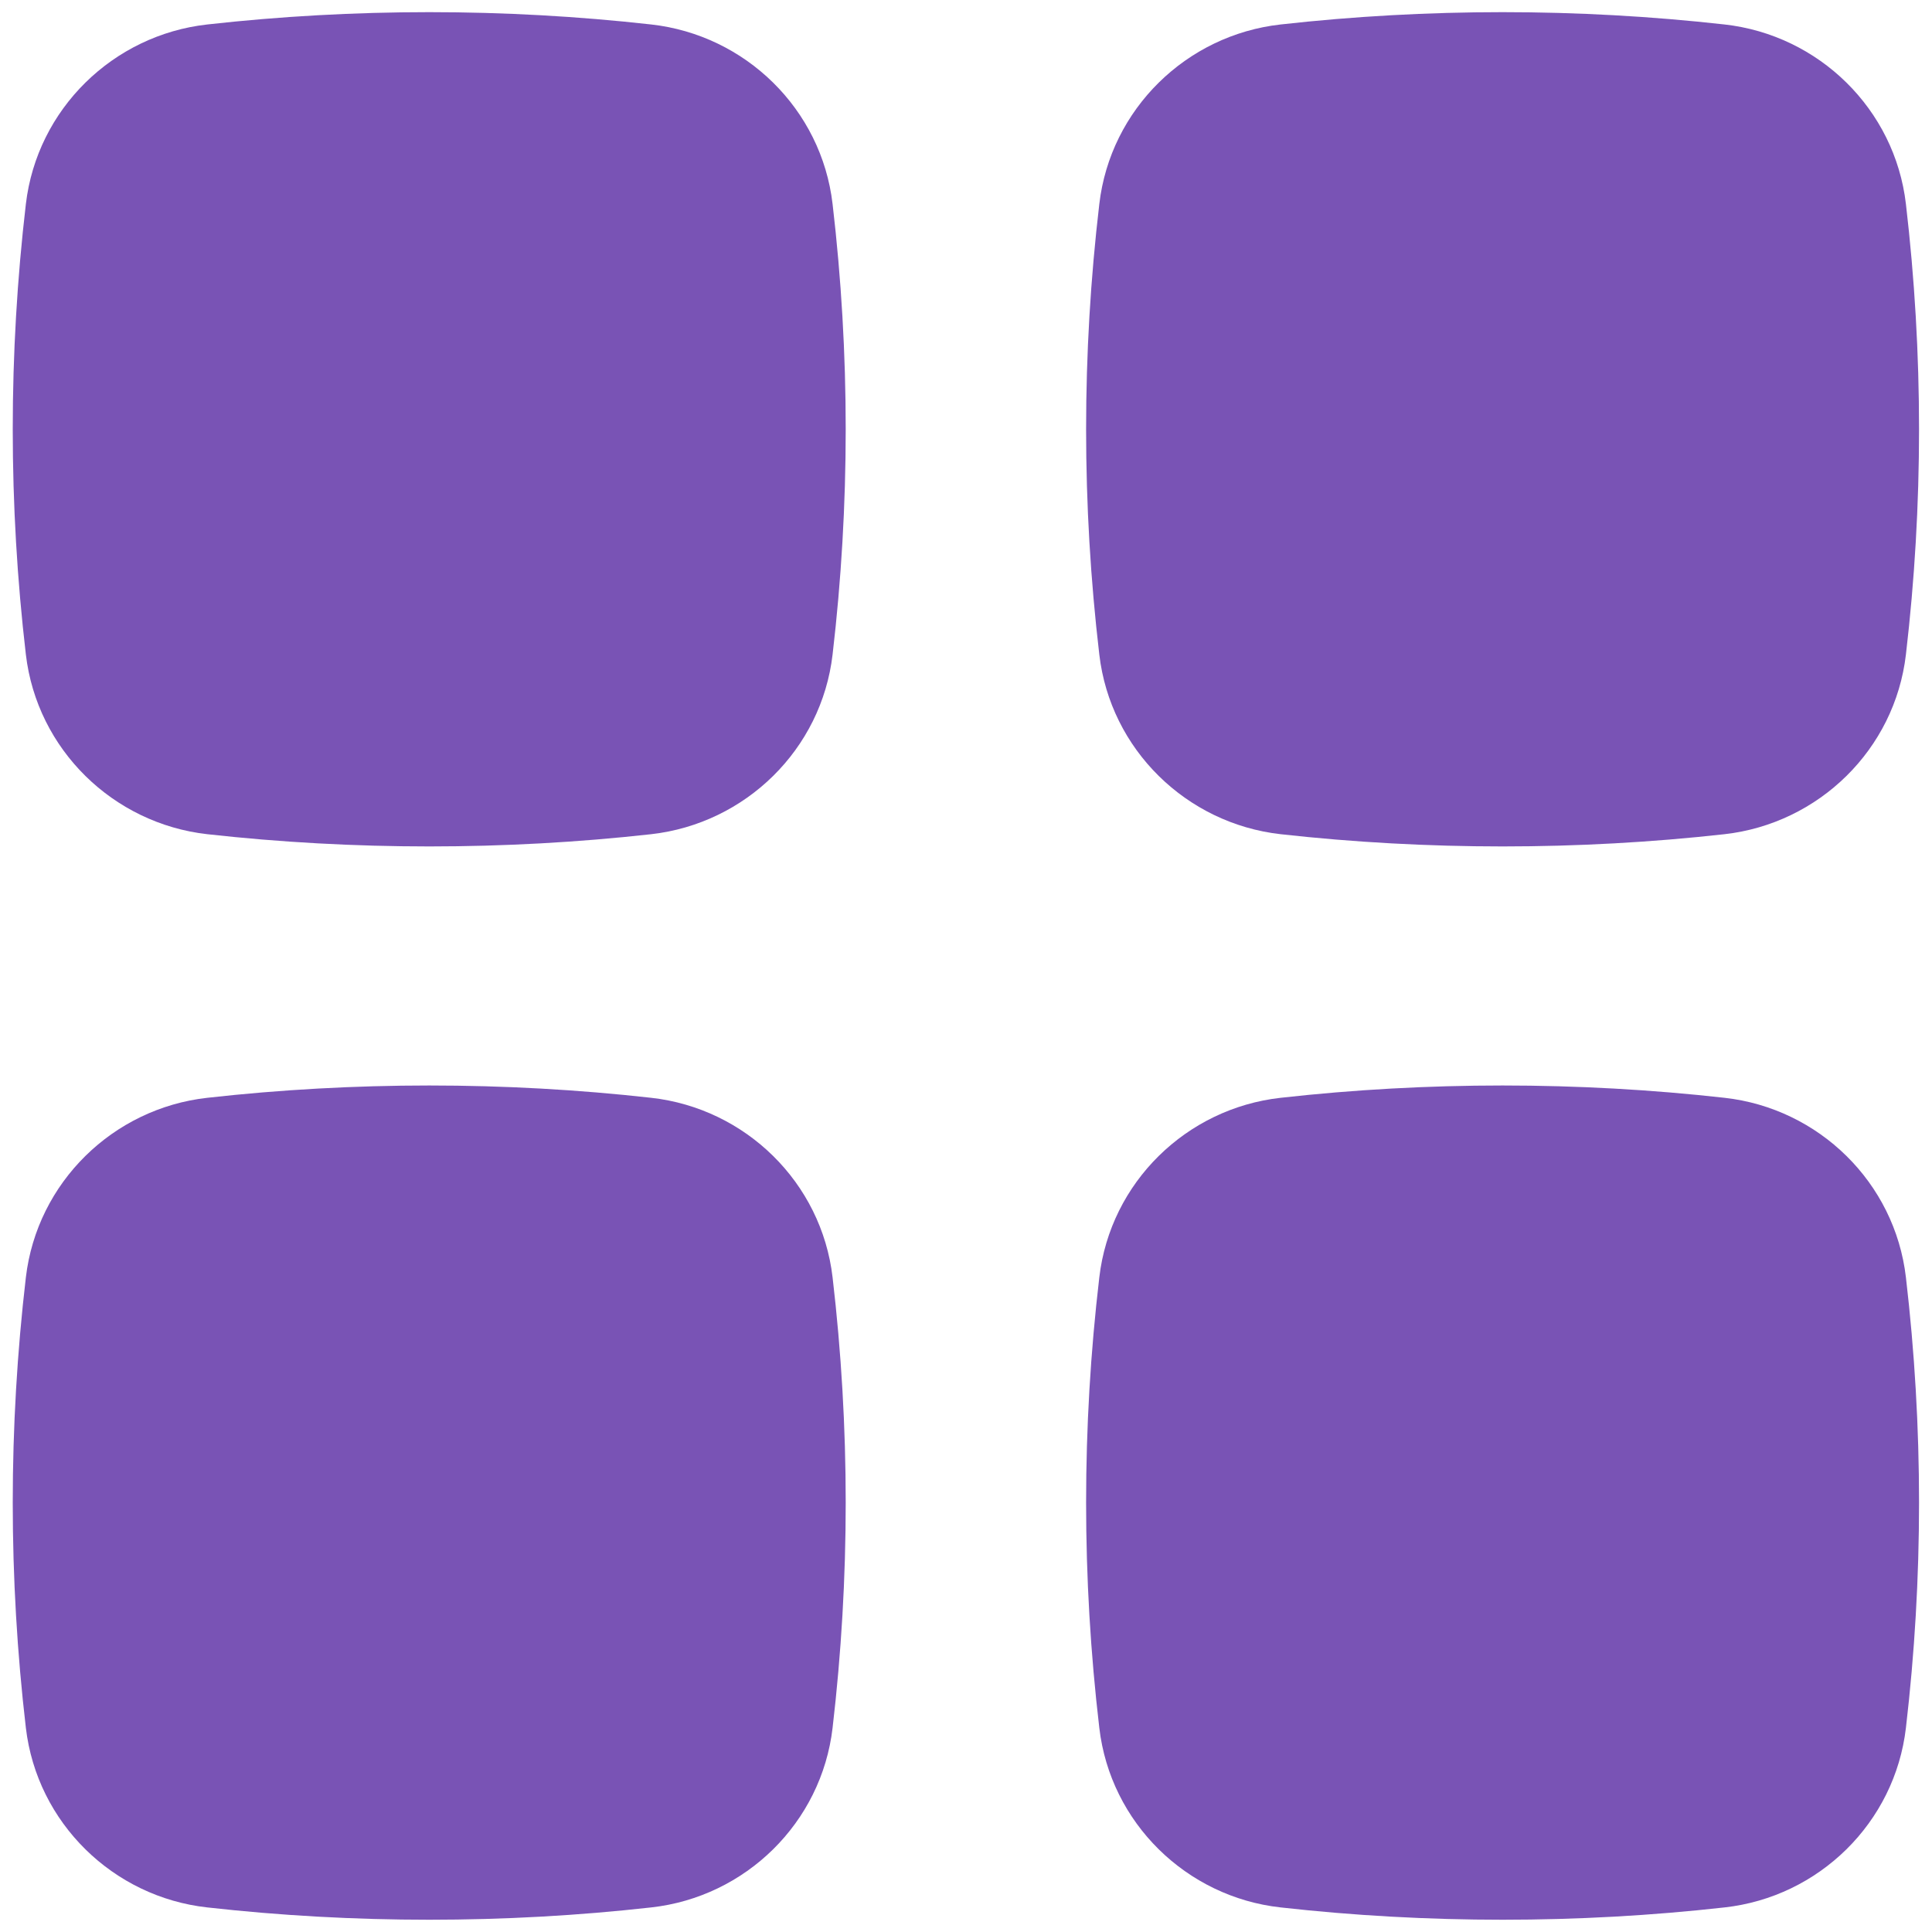 <svg width="18" height="18" viewBox="0 0 18 18" fill="none" xmlns="http://www.w3.org/2000/svg">
<path d="M6.067 0.228C4.704 0.075 3.295 0.075 1.931 0.228C1.054 0.326 0.345 1.016 0.241 1.901C0.078 3.295 0.078 4.704 0.241 6.098C0.345 6.983 1.054 7.673 1.931 7.772C3.295 7.924 4.704 7.924 6.067 7.772C6.945 7.673 7.654 6.983 7.757 6.098C7.92 4.704 7.92 3.295 7.757 1.901C7.654 1.016 6.945 0.326 6.067 0.228Z" fill="#7953B5"/>
<path d="M6.067 10.228C4.704 10.075 3.295 10.075 1.931 10.228C1.054 10.326 0.345 11.016 0.241 11.901C0.078 13.295 0.078 14.704 0.241 16.098C0.345 16.983 1.054 17.674 1.931 17.771C3.295 17.924 4.704 17.924 6.067 17.771C6.945 17.674 7.654 16.983 7.757 16.098C7.92 14.704 7.92 13.295 7.757 11.901C7.654 11.016 6.945 10.326 6.067 10.228Z" fill="#7953B5"/>
<path d="M16.067 0.228C14.704 0.075 13.295 0.075 11.931 0.228C11.054 0.326 10.345 1.016 10.242 1.901C10.078 3.295 10.078 4.704 10.242 6.098C10.345 6.983 11.054 7.673 11.931 7.772C13.295 7.924 14.704 7.924 16.067 7.772C16.945 7.673 17.654 6.983 17.757 6.098C17.92 4.704 17.92 3.295 17.757 1.901C17.654 1.016 16.945 0.326 16.067 0.228Z" fill="#7953B5"/>
<path d="M16.067 10.228C14.704 10.075 13.295 10.075 11.931 10.228C11.054 10.326 10.345 11.016 10.242 11.901C10.078 13.295 10.078 14.704 10.242 16.098C10.345 16.983 11.054 17.674 11.931 17.771C13.295 17.924 14.704 17.924 16.067 17.771C16.945 17.674 17.654 16.983 17.757 16.098C17.92 14.704 17.92 13.295 17.757 11.901C17.654 11.016 16.945 10.326 16.067 10.228Z" fill="#7953B5"/>
</svg>
